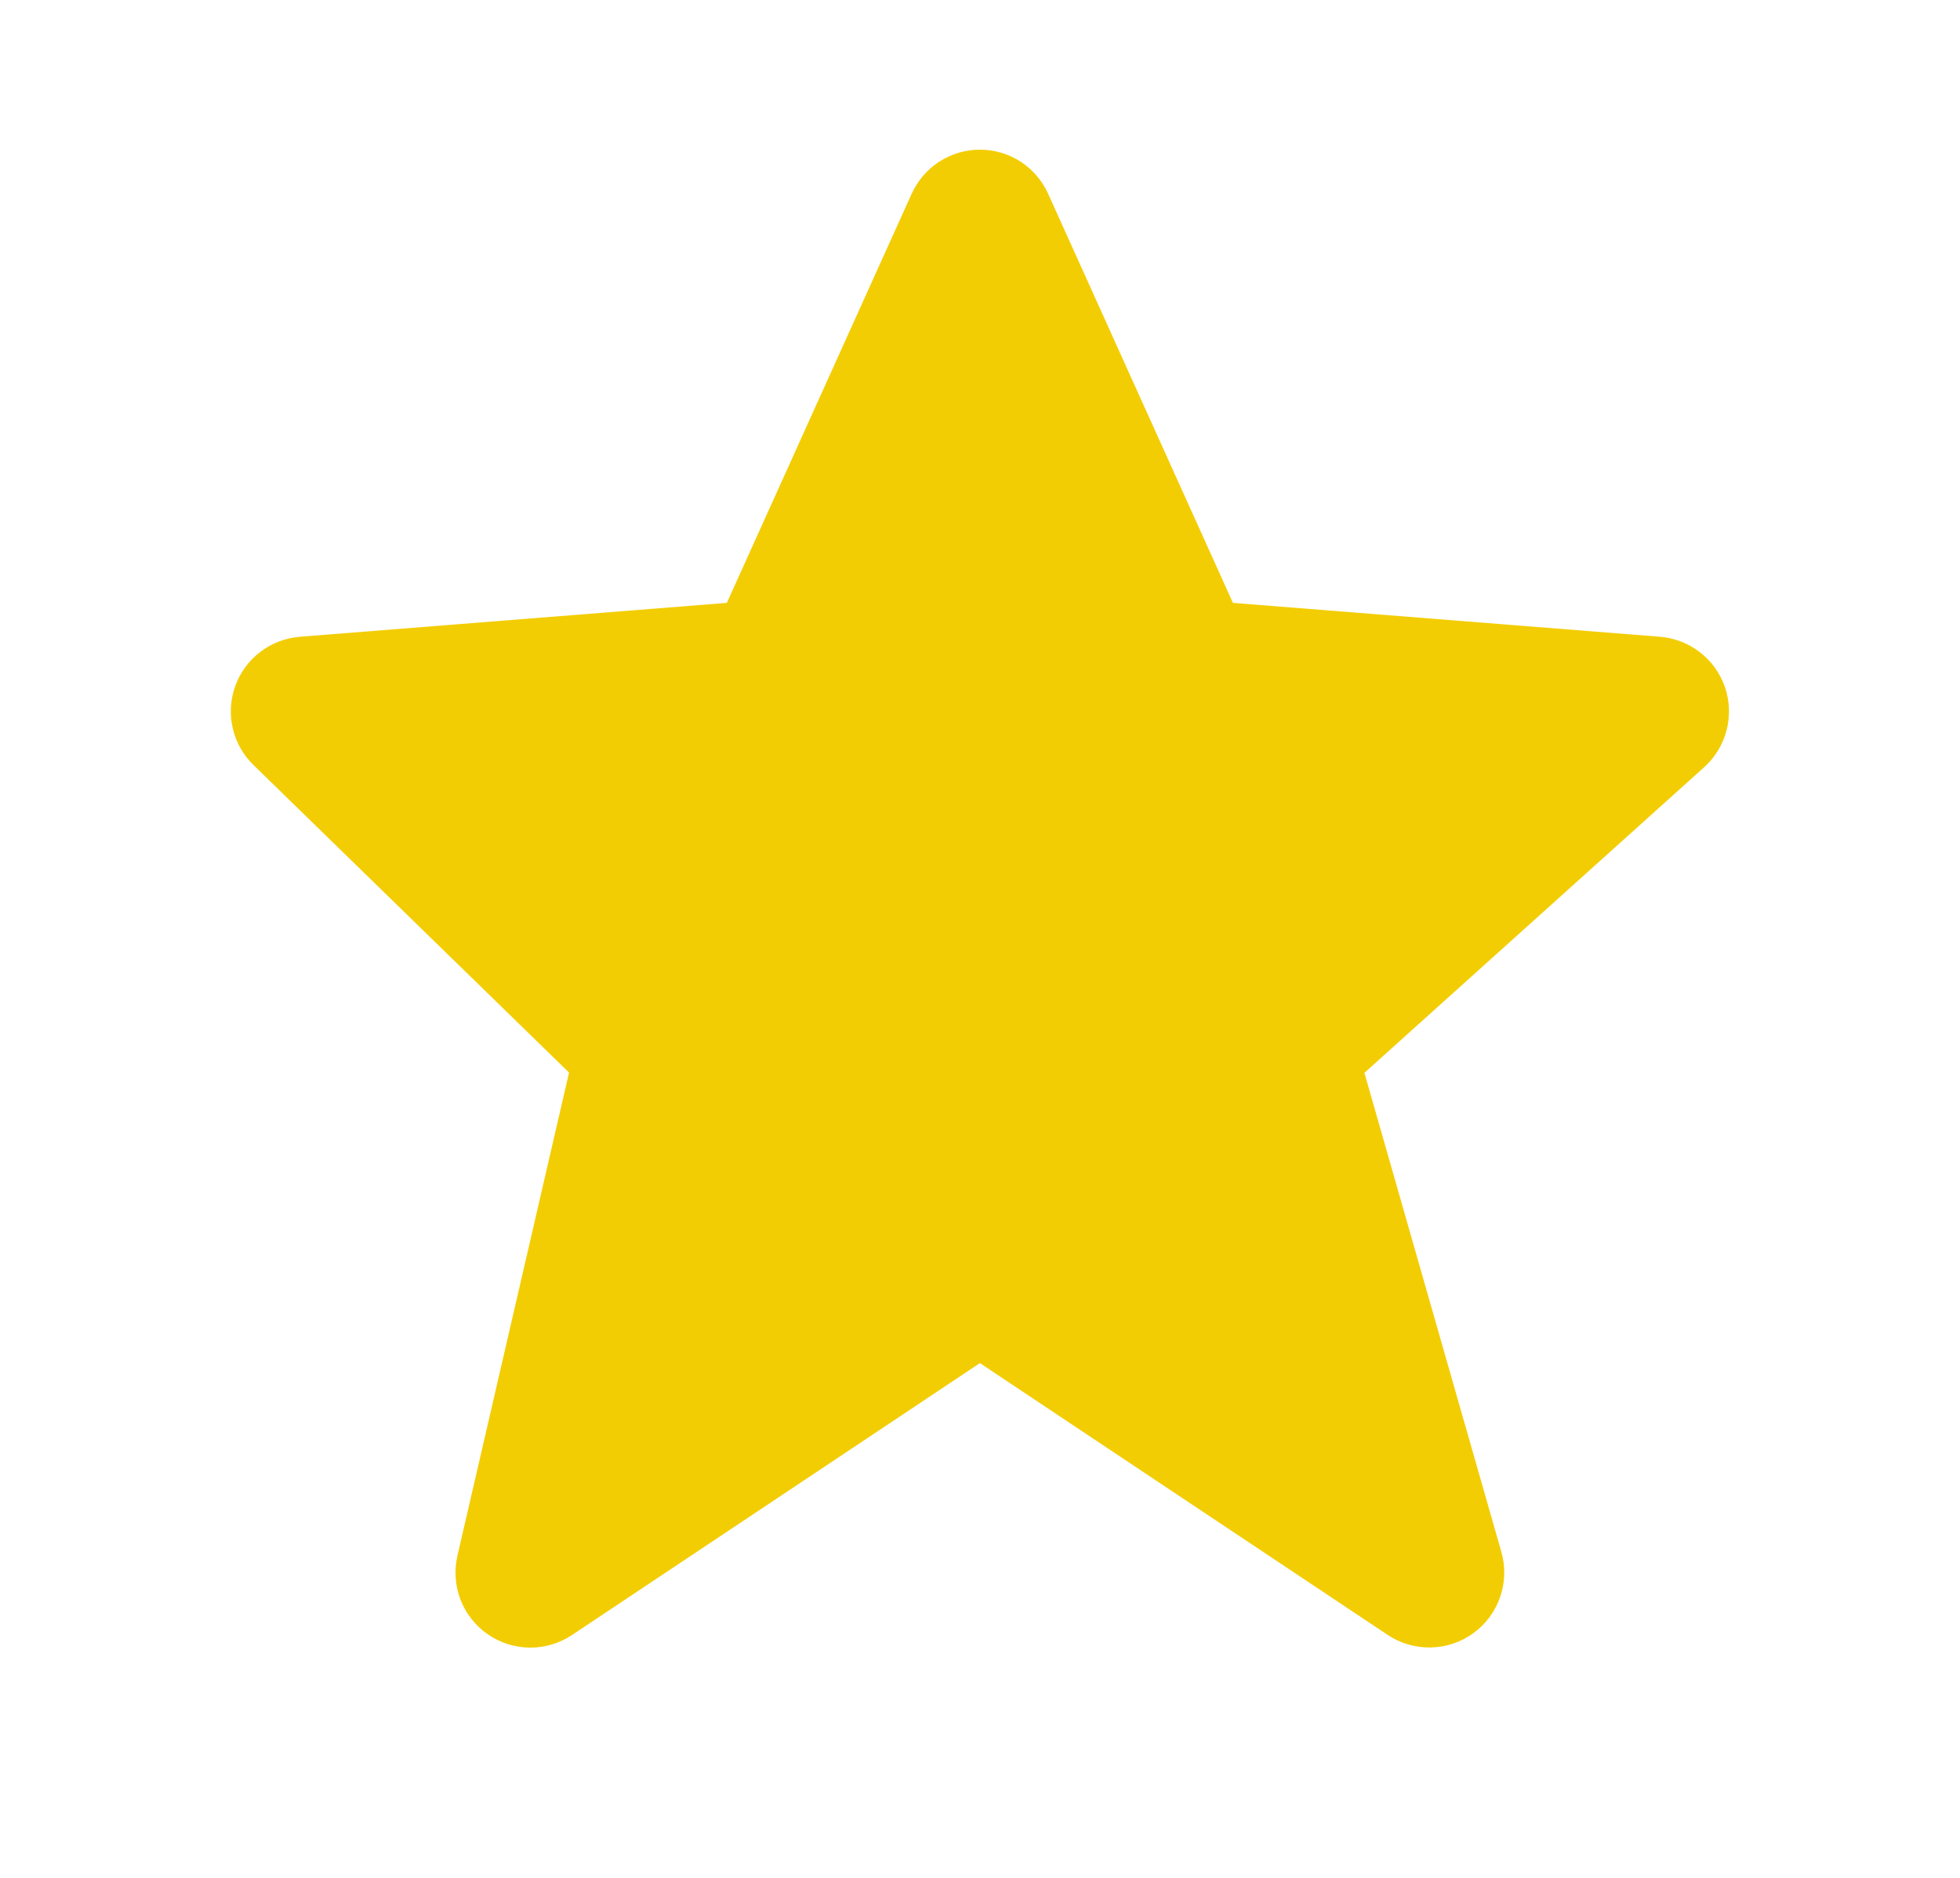 <?xml version="1.0" encoding="UTF-8" standalone="no"?><svg width='24' height='23' viewBox='0 0 24 23' fill='none' xmlns='http://www.w3.org/2000/svg'>
<path d='M21.123 8.419C21.065 8.249 20.959 8.1 20.817 7.99C20.676 7.88 20.505 7.814 20.326 7.799L15.097 7.384L12.835 2.375C12.762 2.213 12.645 2.076 12.497 1.98C12.349 1.884 12.176 1.833 11.999 1.833C11.822 1.833 11.65 1.884 11.501 1.98C11.353 2.076 11.236 2.213 11.163 2.374L8.9 7.384L3.671 7.799C3.496 7.813 3.328 7.877 3.188 7.984C3.047 8.091 2.941 8.236 2.881 8.402C2.821 8.568 2.81 8.747 2.85 8.919C2.889 9.091 2.977 9.247 3.104 9.37L6.968 13.137L5.601 19.055C5.56 19.235 5.573 19.422 5.639 19.594C5.706 19.765 5.822 19.913 5.973 20.017C6.125 20.122 6.304 20.178 6.488 20.18C6.672 20.181 6.852 20.127 7.005 20.025L11.999 16.695L16.993 20.025C17.149 20.129 17.334 20.182 17.521 20.178C17.709 20.174 17.89 20.113 18.042 20.002C18.194 19.892 18.308 19.737 18.369 19.56C18.43 19.383 18.436 19.191 18.385 19.011L16.707 13.14L20.868 9.396C21.14 9.15 21.24 8.767 21.123 8.419Z' fill='#F3CD03'/>
</svg>

